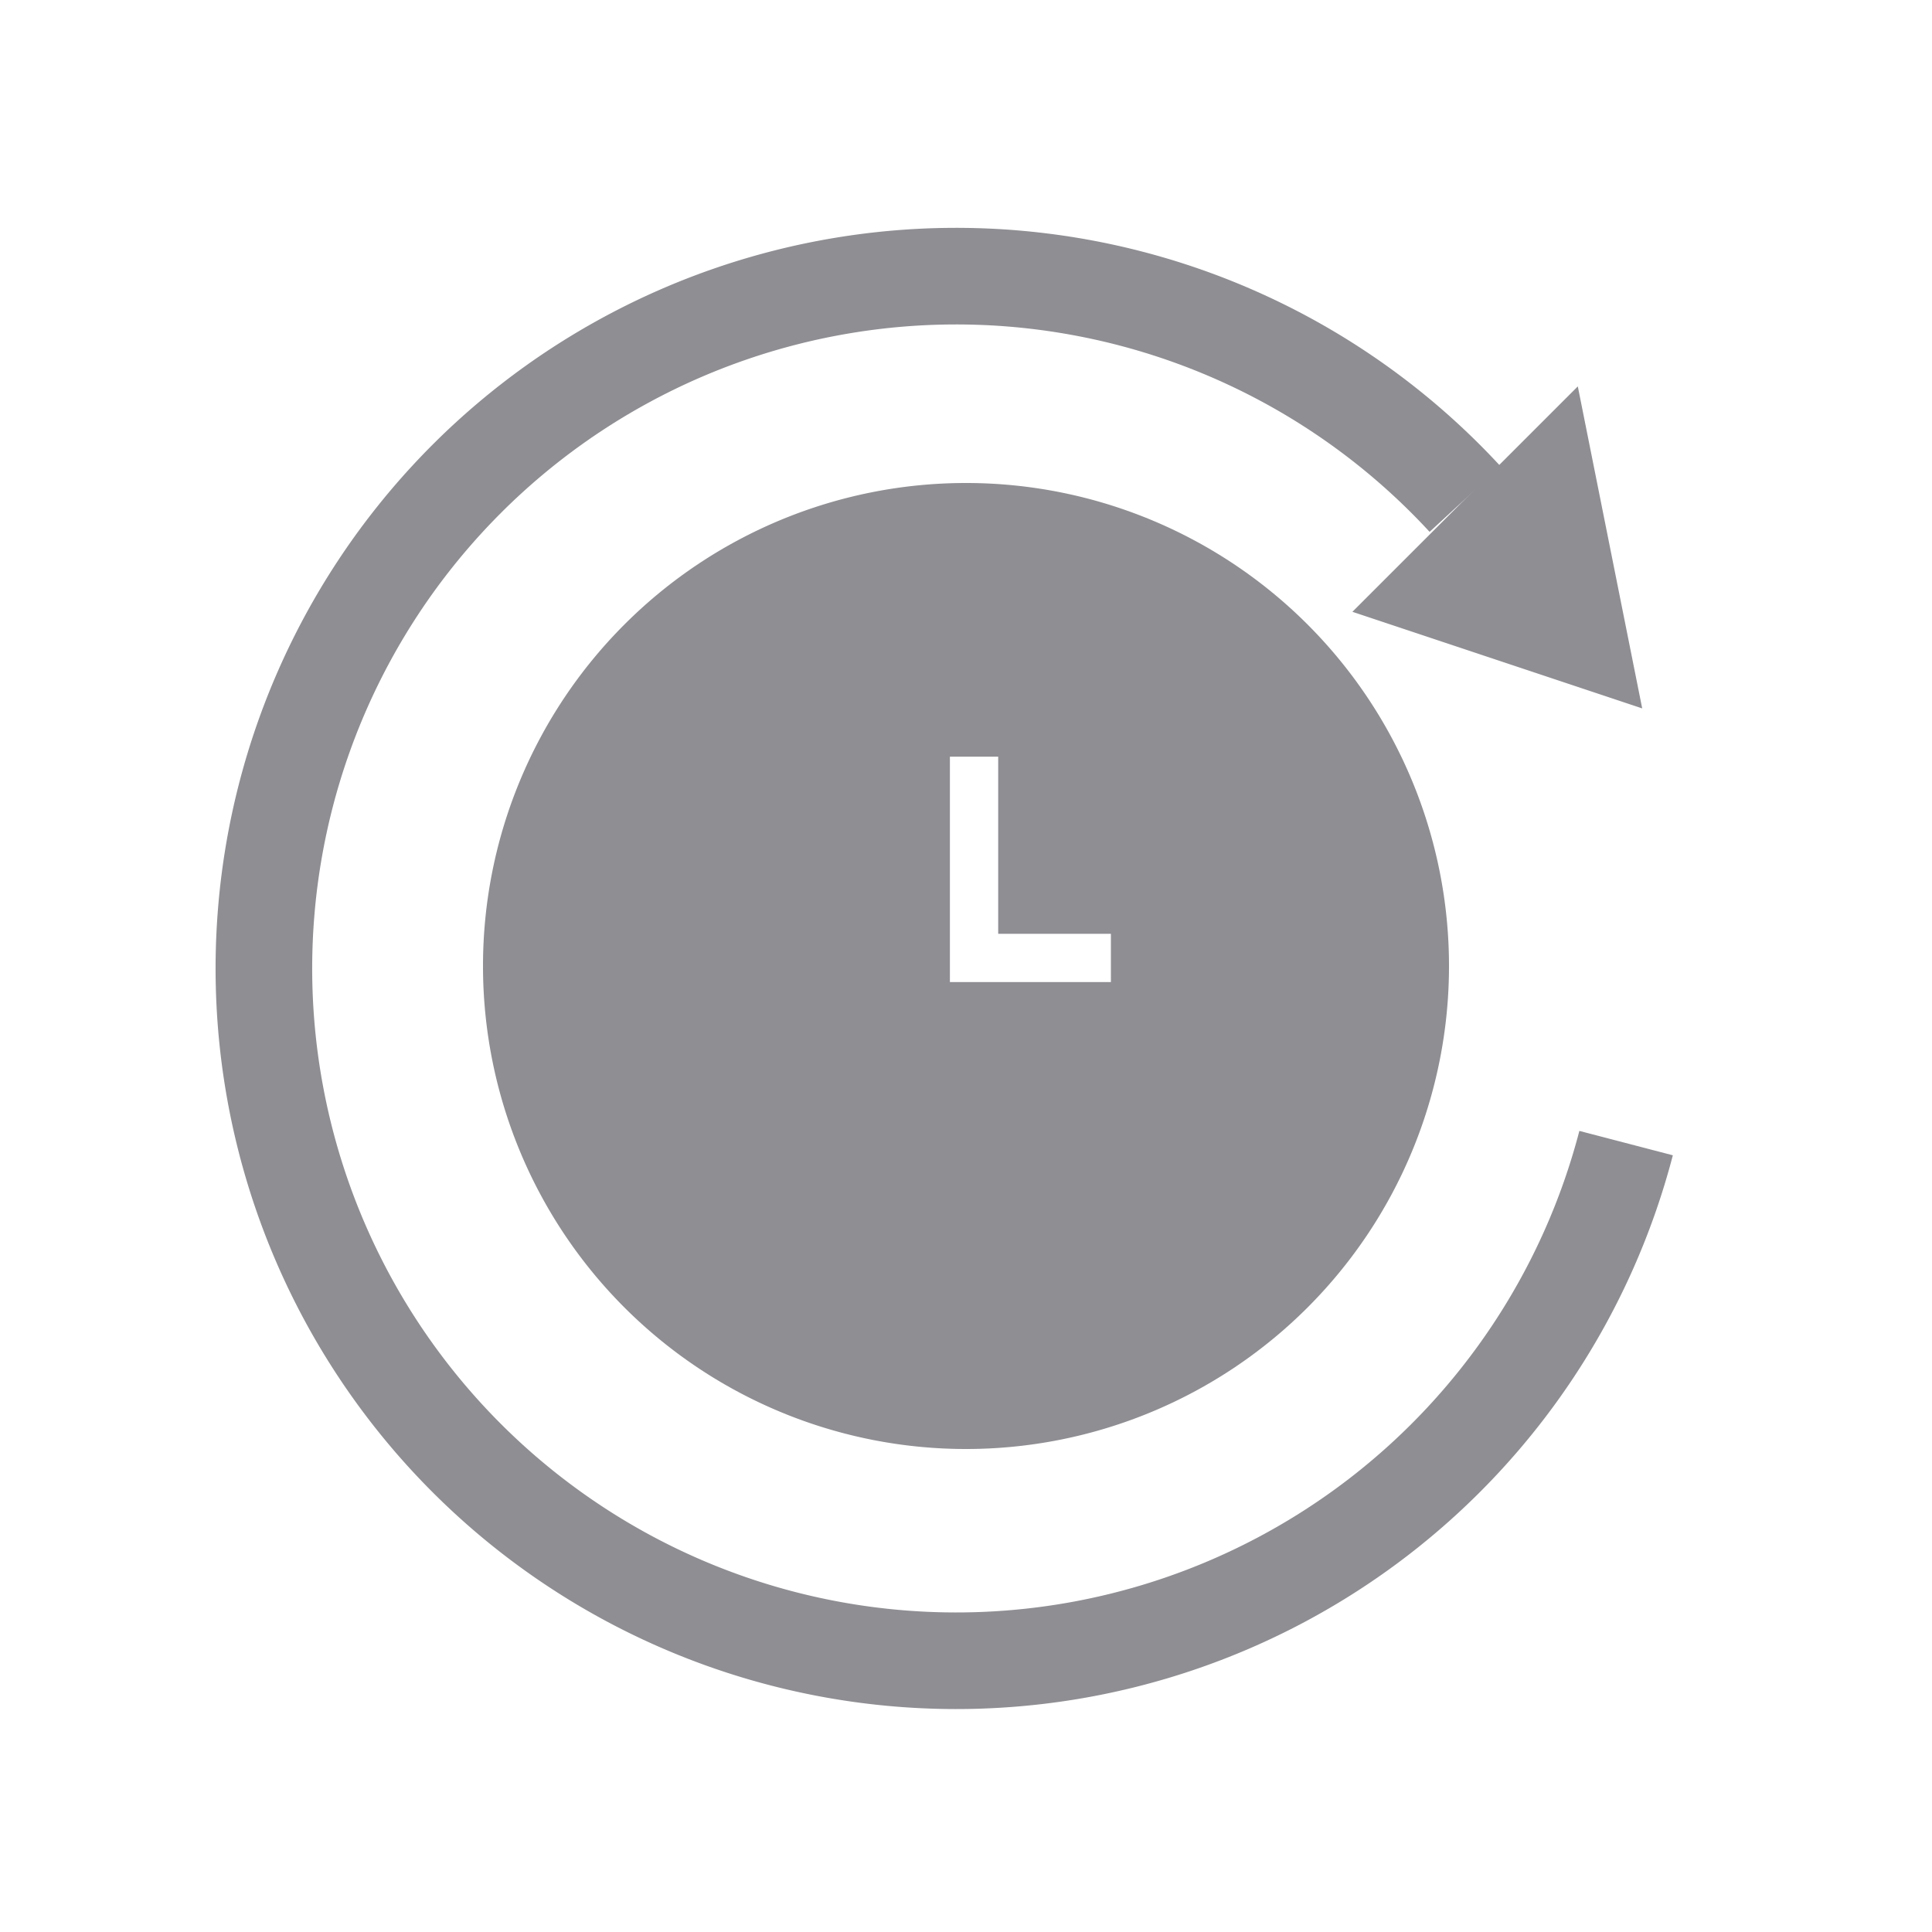 <?xml version="1.0" encoding="UTF-8" standalone="no"?>
<svg version="1.1" xmlns="http://www.w3.org/2000/svg" width="96" height="96" viewBox="0 0 120 120" >
  <g fill="#8e8e93">
    <path d="M 101 71 a 43 43 0 1 1 -10 -40" style="fill: none; stroke-width: 6; stroke: #8e8e93;" />
    <path d="M 84 38 l 14 -14 l 4 20 z" />
    <path d="M 60 30 a 30 30 0 0 0 0 60 a 30 30 0 0 0 0 -60 z
             M 59 61 v -14 h 3 v 11 h 7 v 3" />
  </g>
</svg>
